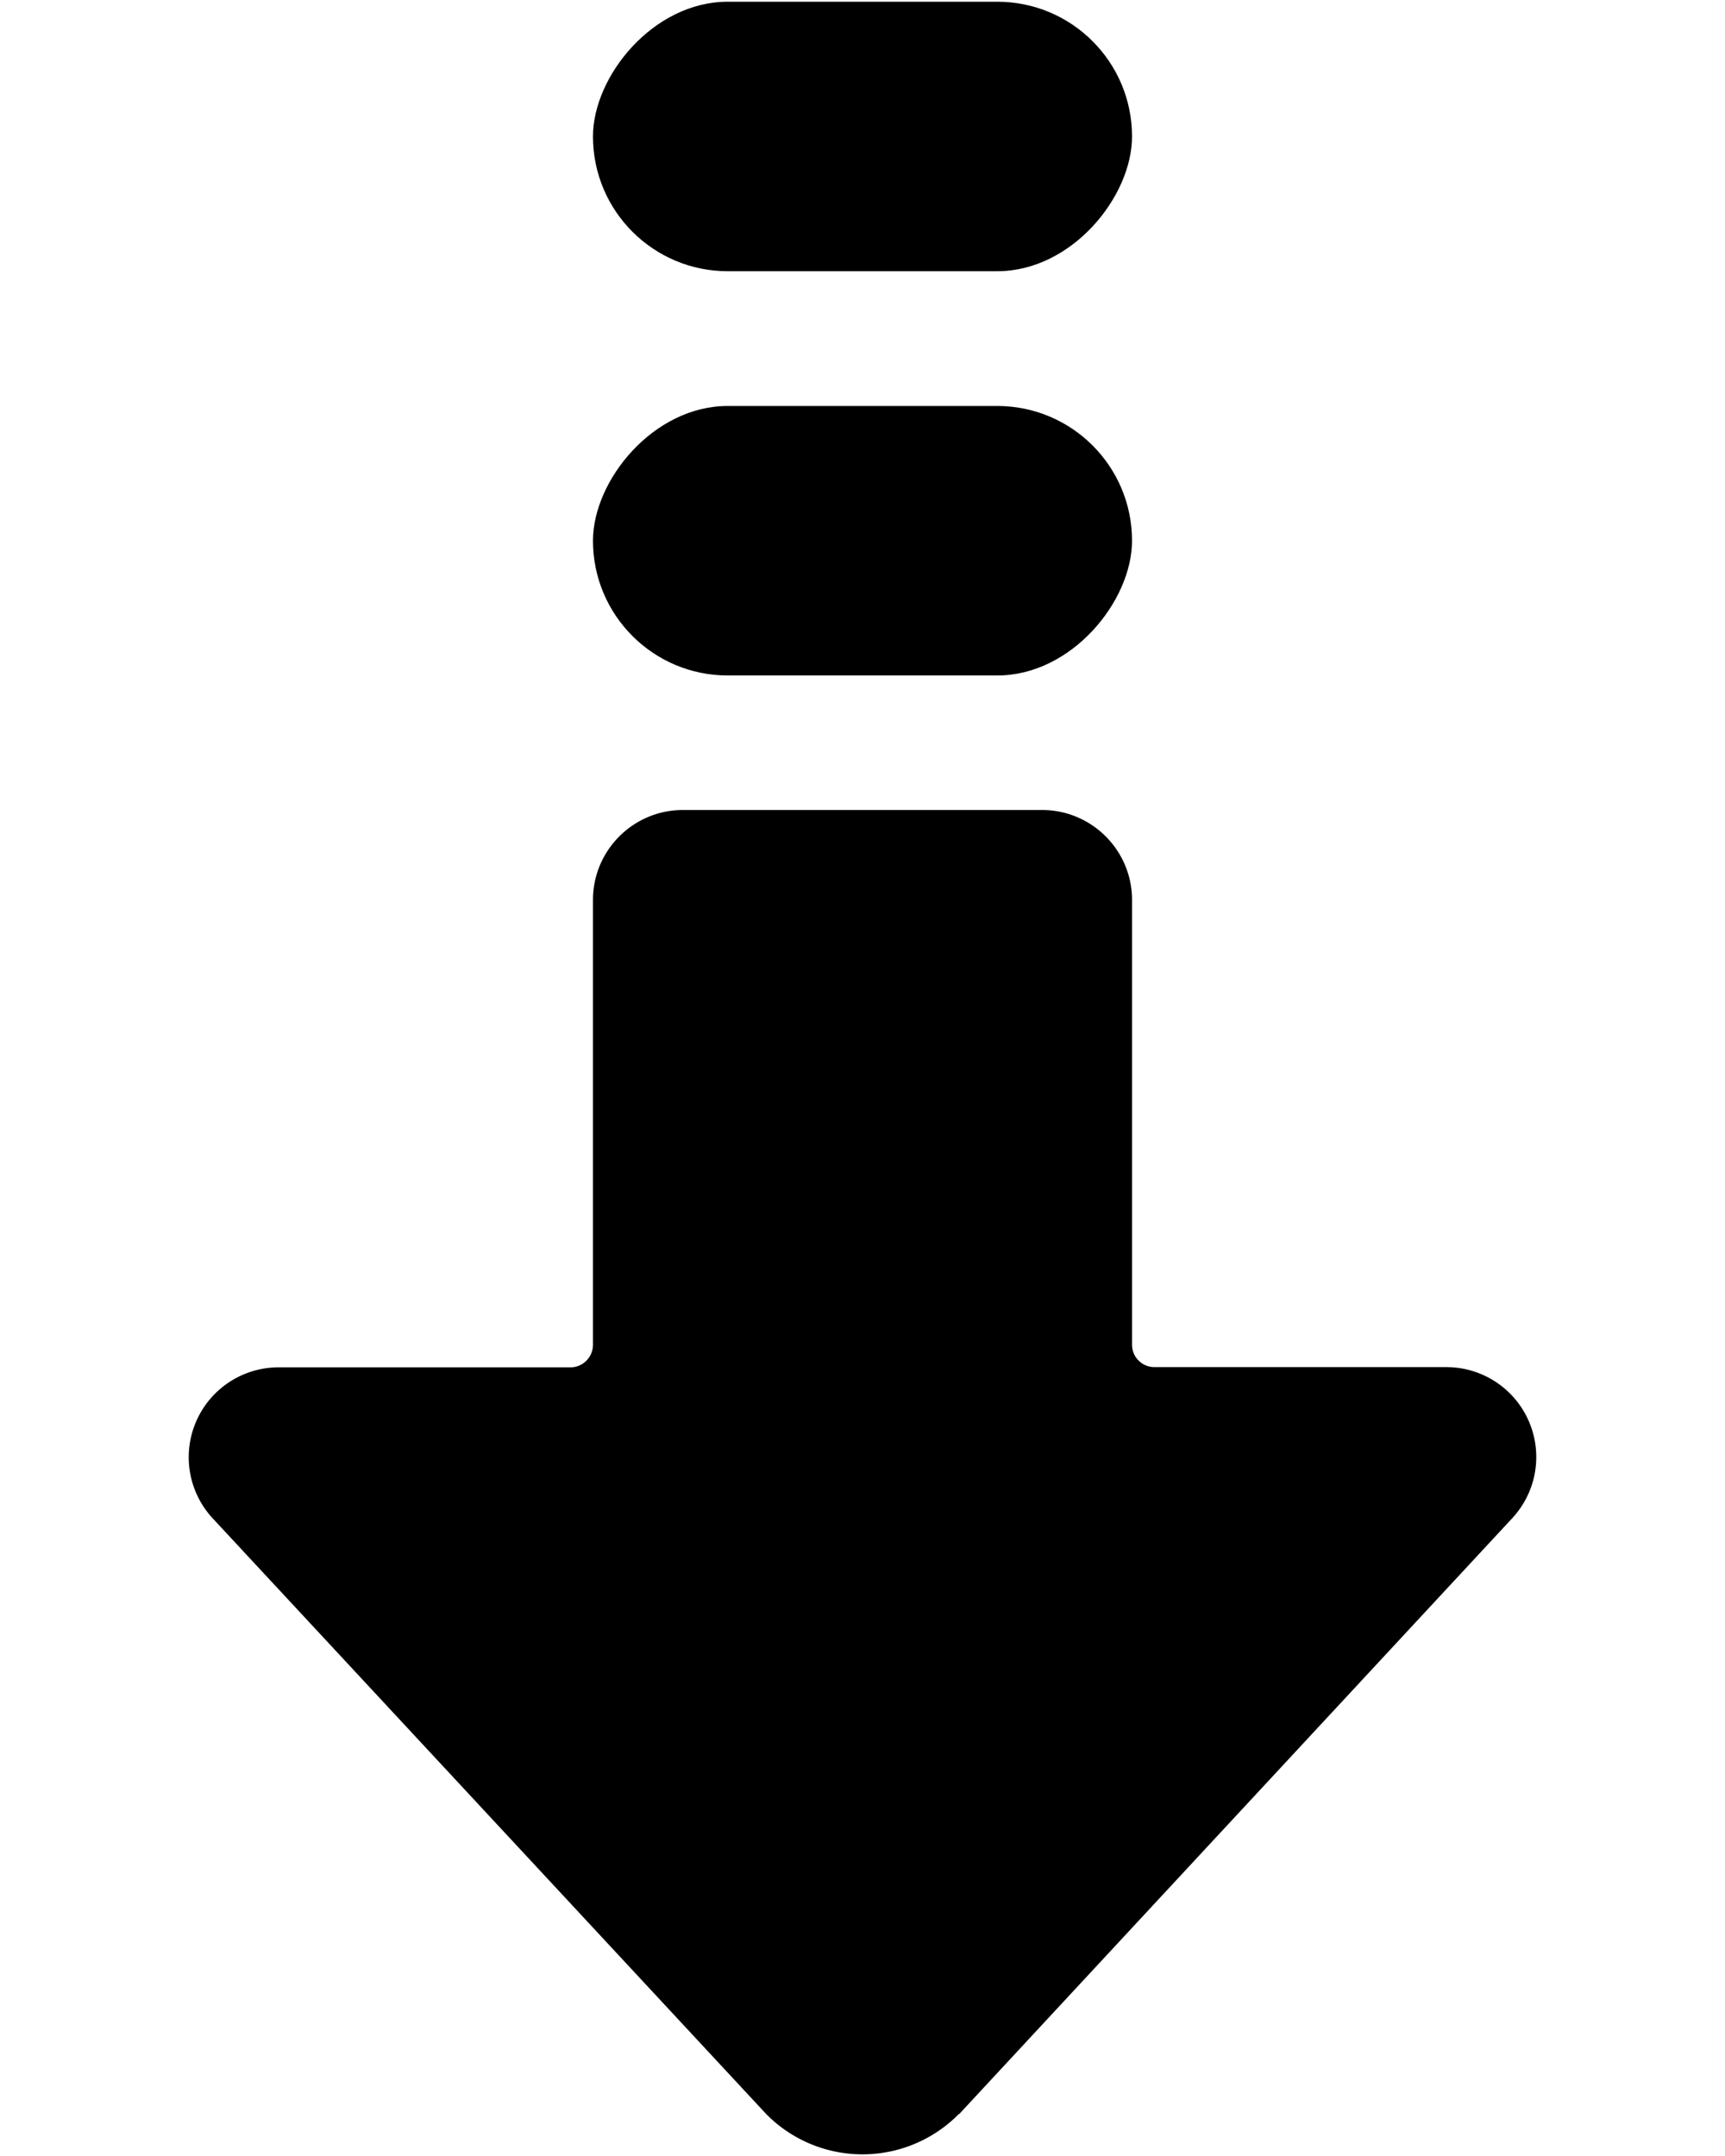 <svg xmlns="http://www.w3.org/2000/svg" width="8" height="10" viewBox="0 0 8 10">
    <g fill="#000" fill-rule="nonzero" transform="matrix(1 0 0 -1 -1 10)">
        <path d="M5.447.195a.627.627 0 0 0-.894 0L1.986 2.958a.417.417 0 0 0 .306.7h1.354c.057 0 .104.047.104.105v2.063c0 .23.187.417.417.417h1.666c.23 0 .417-.187.417-.417V3.763c0-.058.047-.104.104-.104h1.354a.417.417 0 0 0 .306-.7L5.448.194z"/>
        <rect width="2.5" height="1.25" x="3.75" y="6.867" rx=".625"/>
        <rect width="2.5" height="1.25" x="3.75" y="8.742" rx=".625"/>
    </g>
</svg>
